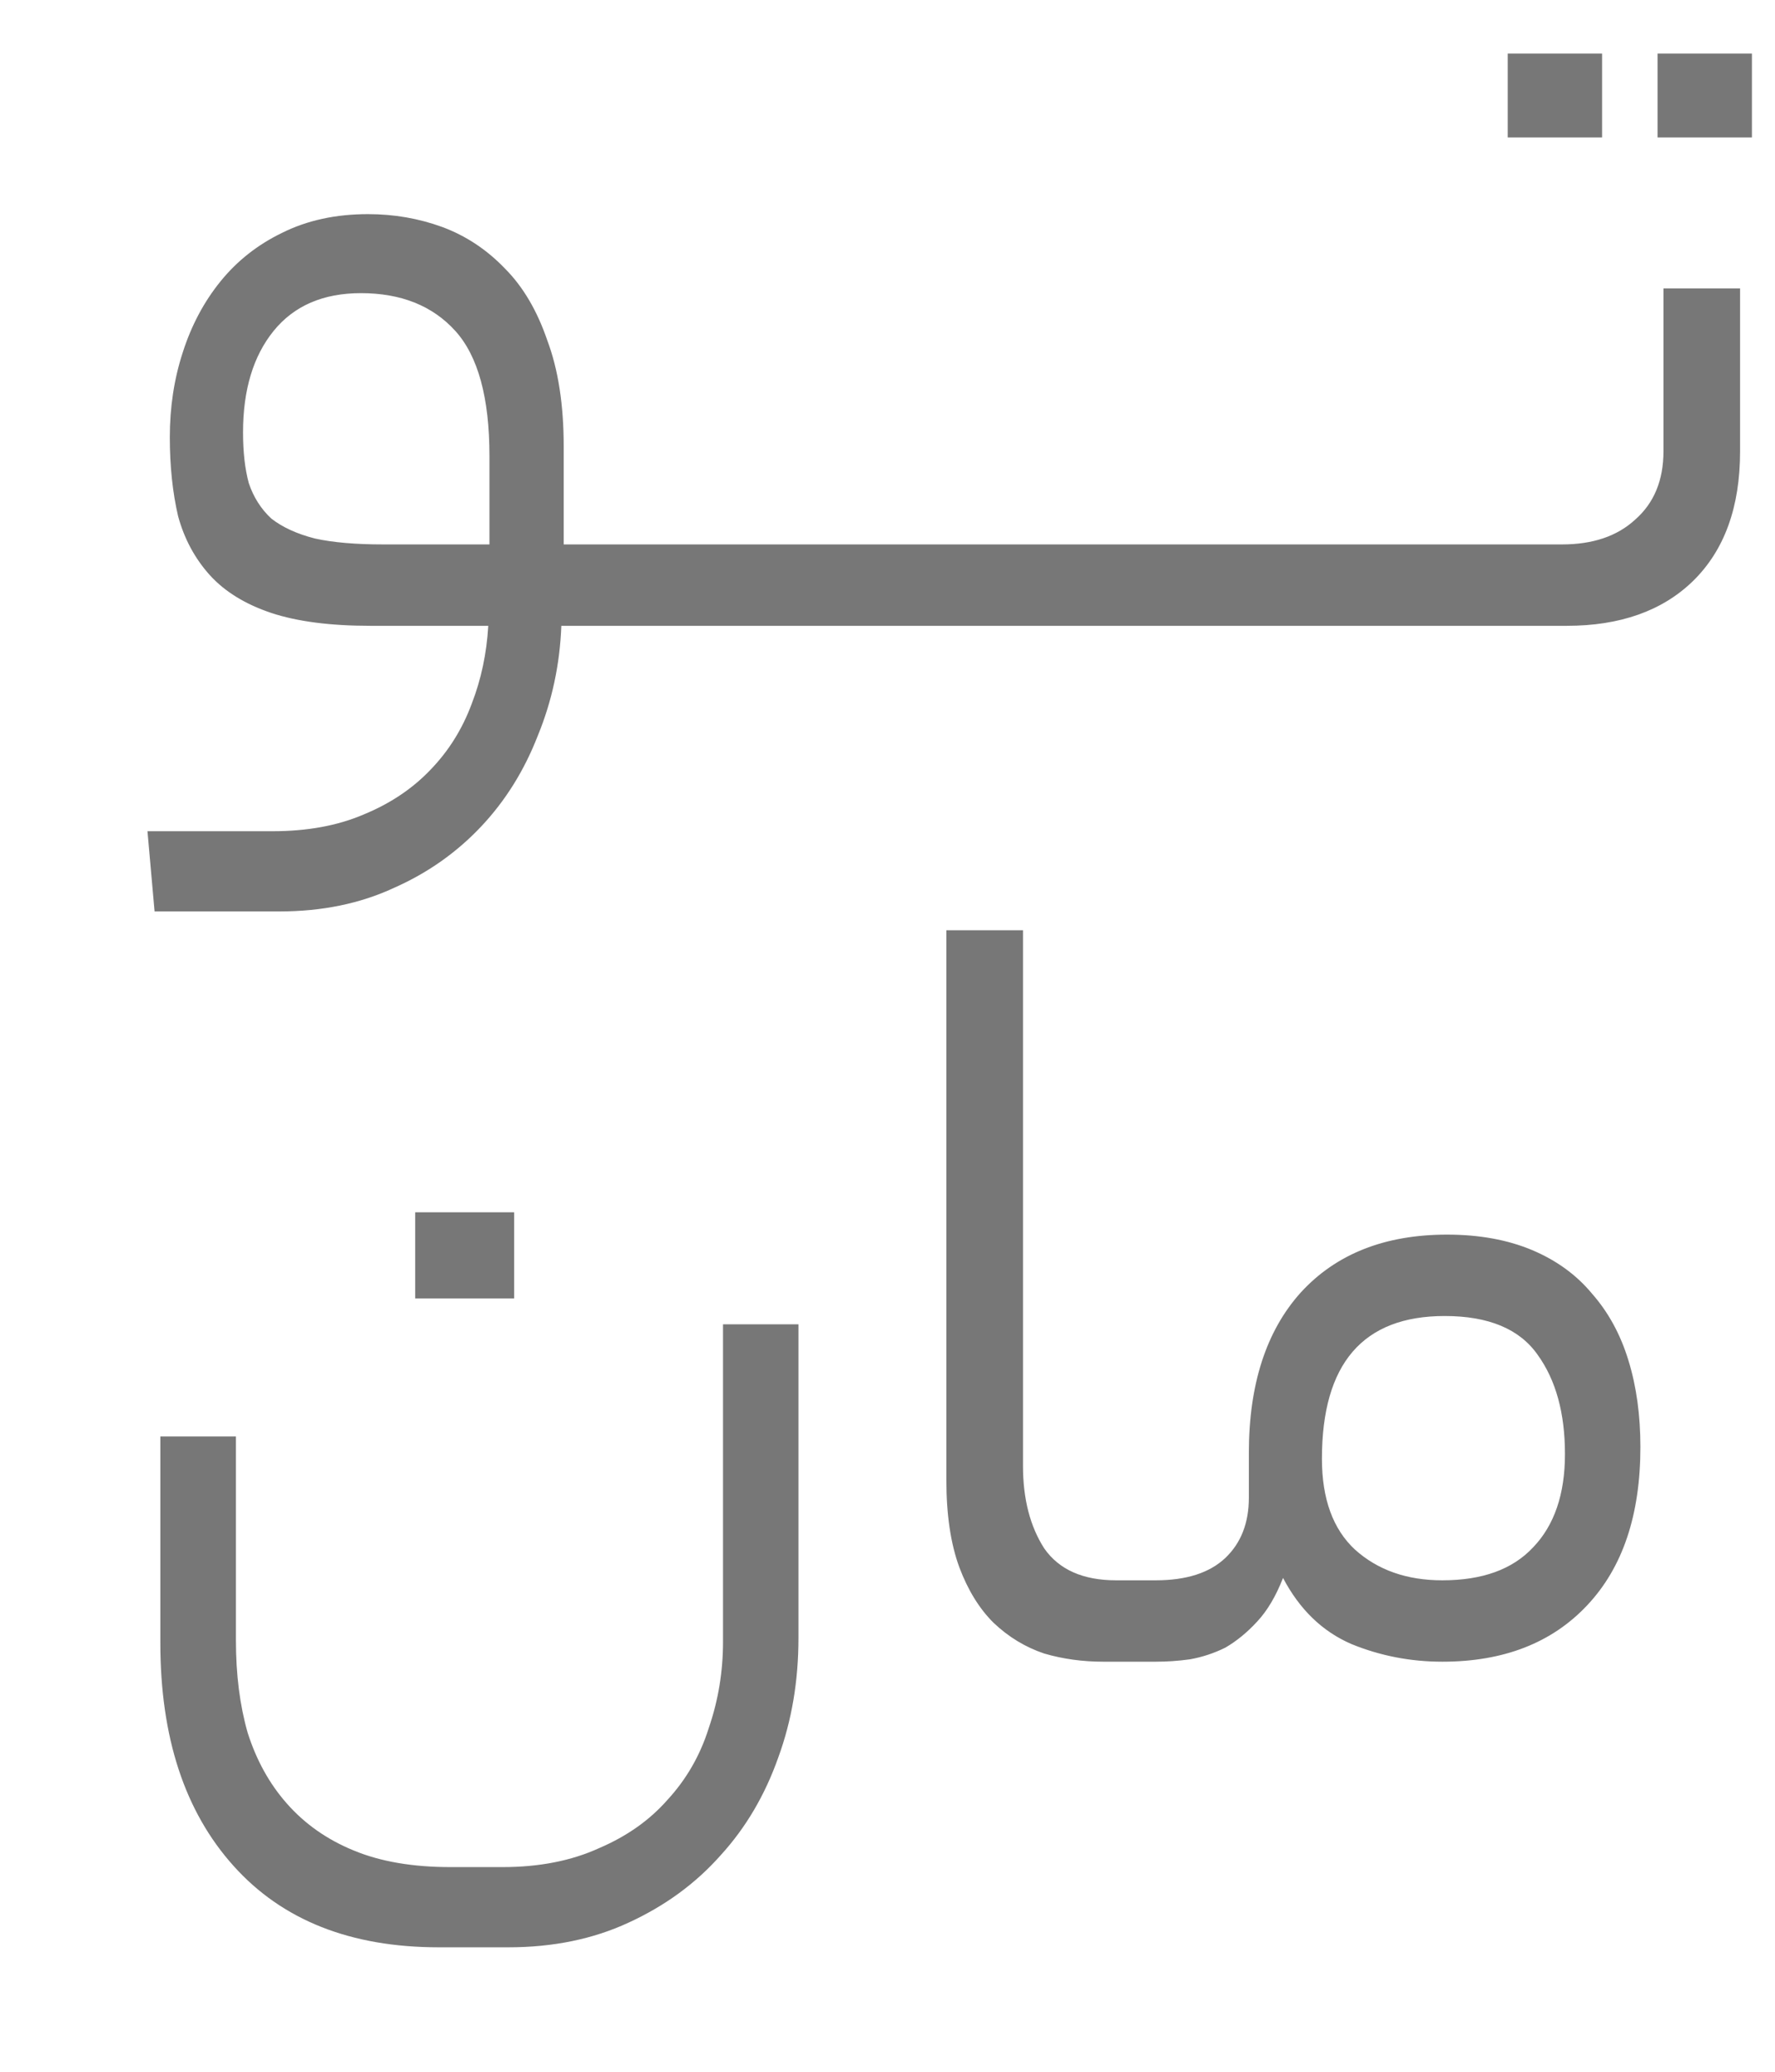<svg xmlns:xlink="http://www.w3.org/1999/xlink" width="84" height="98" viewBox="0 0 12 14" fill="none" xmlns="http://www.w3.org/2000/svg">
                                    <path d="M1.842 5.617C2.076 5.617 2.28 5.58 2.456 5.505C2.637 5.431 2.788 5.33 2.91 5.202C3.033 5.075 3.126 4.926 3.189 4.756C3.253 4.591 3.29 4.416 3.301 4.229H2.504C2.233 4.229 2.009 4.2 1.834 4.142C1.658 4.083 1.52 3.998 1.419 3.887C1.318 3.775 1.246 3.642 1.204 3.488C1.167 3.329 1.148 3.15 1.148 2.954C1.148 2.752 1.177 2.56 1.236 2.38C1.294 2.199 1.379 2.039 1.491 1.901C1.603 1.763 1.741 1.654 1.906 1.574C2.076 1.489 2.27 1.447 2.488 1.447C2.663 1.447 2.831 1.476 2.99 1.534C3.149 1.593 3.29 1.686 3.413 1.814C3.535 1.936 3.631 2.098 3.7 2.3C3.774 2.497 3.811 2.736 3.811 3.018V3.679H4.577C4.64 3.679 4.683 3.703 4.704 3.751C4.731 3.794 4.744 3.86 4.744 3.95C4.744 4.046 4.731 4.118 4.704 4.166C4.683 4.208 4.64 4.229 4.577 4.229H3.795C3.785 4.49 3.732 4.737 3.636 4.971C3.545 5.205 3.418 5.41 3.253 5.585C3.088 5.76 2.892 5.899 2.663 6C2.435 6.106 2.177 6.159 1.89 6.159H1.045L0.997 5.617H1.842ZM1.643 2.922C1.643 3.055 1.656 3.169 1.682 3.265C1.714 3.36 1.765 3.44 1.834 3.504C1.908 3.562 2.007 3.608 2.129 3.639C2.251 3.666 2.405 3.679 2.591 3.679H3.309V3.081C3.309 2.688 3.232 2.406 3.078 2.236C2.924 2.066 2.711 1.981 2.44 1.981C2.185 1.981 1.988 2.066 1.85 2.236C1.712 2.406 1.643 2.635 1.643 2.922ZM5.894 3.679C5.963 3.679 6.009 3.703 6.03 3.751C6.056 3.794 6.07 3.86 6.07 3.95C6.07 4.046 6.056 4.118 6.03 4.166C6.009 4.208 5.963 4.229 5.894 4.229H4.579C4.51 4.229 4.464 4.208 4.443 4.166C4.417 4.123 4.403 4.057 4.403 3.966C4.403 3.871 4.417 3.799 4.443 3.751C4.464 3.703 4.51 3.679 4.579 3.679H5.894ZM7.21 3.679C7.279 3.679 7.325 3.703 7.346 3.751C7.372 3.794 7.386 3.86 7.386 3.95C7.386 4.046 7.372 4.118 7.346 4.166C7.325 4.208 7.279 4.229 7.21 4.229H5.895C5.826 4.229 5.78 4.208 5.759 4.166C5.733 4.123 5.719 4.057 5.719 3.966C5.719 3.871 5.733 3.799 5.759 3.751C5.78 3.703 5.826 3.679 5.895 3.679H7.21ZM8.526 3.679C8.595 3.679 8.64 3.703 8.662 3.751C8.688 3.794 8.702 3.86 8.702 3.95C8.702 4.046 8.688 4.118 8.662 4.166C8.64 4.208 8.595 4.229 8.526 4.229H7.211C7.141 4.229 7.096 4.208 7.075 4.166C7.048 4.123 7.035 4.057 7.035 3.966C7.035 3.871 7.048 3.799 7.075 3.751C7.096 3.703 7.141 3.679 7.211 3.679H8.526ZM9.842 3.679C9.911 3.679 9.956 3.703 9.978 3.751C10.004 3.794 10.018 3.86 10.018 3.95C10.018 4.046 10.004 4.118 9.978 4.166C9.956 4.208 9.911 4.229 9.842 4.229H8.526C8.457 4.229 8.412 4.208 8.391 4.166C8.364 4.123 8.351 4.057 8.351 3.966C8.351 3.871 8.364 3.799 8.391 3.751C8.412 3.703 8.457 3.679 8.526 3.679H9.842ZM10.56 3.679C10.767 3.679 10.932 3.624 11.054 3.512C11.182 3.4 11.246 3.246 11.246 3.049V1.949H11.764V3.049C11.764 3.427 11.658 3.719 11.445 3.927C11.238 4.128 10.953 4.229 10.592 4.229H9.842C9.773 4.229 9.728 4.208 9.707 4.166C9.68 4.123 9.667 4.057 9.667 3.966C9.667 3.871 9.68 3.799 9.707 3.751C9.728 3.703 9.773 3.679 9.842 3.679H10.56ZM11.844 0.929H11.206V0.362H11.844V0.929ZM10.831 0.929H10.193V0.362H10.831V0.929ZM5.398 11.07C5.398 11.357 5.353 11.626 5.262 11.875C5.172 12.13 5.042 12.351 4.872 12.537C4.702 12.729 4.494 12.88 4.25 12.992C4.011 13.103 3.74 13.159 3.437 13.159H2.966C2.371 13.159 1.908 12.976 1.579 12.609C1.249 12.242 1.084 11.74 1.084 11.102V9.707H1.595V11.086C1.595 11.315 1.621 11.522 1.674 11.708C1.733 11.894 1.821 12.053 1.938 12.186C2.06 12.325 2.211 12.431 2.392 12.505C2.573 12.58 2.791 12.617 3.046 12.617H3.397C3.646 12.617 3.864 12.574 4.05 12.489C4.237 12.409 4.391 12.301 4.513 12.162C4.64 12.024 4.734 11.862 4.792 11.676C4.856 11.49 4.888 11.296 4.888 11.094V8.949H5.398V11.07ZM3.476 8.774H2.807V8.192H3.476V8.774ZM7.459 11.229C7.32 11.229 7.187 11.211 7.06 11.174C6.932 11.131 6.818 11.062 6.717 10.966C6.621 10.871 6.544 10.746 6.486 10.592C6.427 10.432 6.398 10.236 6.398 10.002V6.286H6.916V9.906C6.916 10.129 6.964 10.315 7.06 10.464C7.161 10.608 7.323 10.679 7.546 10.679H7.682C7.799 10.679 7.857 10.77 7.857 10.95C7.857 11.136 7.799 11.229 7.682 11.229H7.459ZM7.813 10.679C8.02 10.679 8.177 10.629 8.284 10.528C8.39 10.427 8.443 10.291 8.443 10.121V9.818C8.443 9.356 8.56 8.994 8.794 8.734C9.033 8.473 9.363 8.343 9.783 8.343C10.001 8.343 10.192 8.378 10.357 8.447C10.521 8.516 10.657 8.614 10.763 8.742C10.875 8.869 10.957 9.021 11.01 9.196C11.064 9.372 11.09 9.566 11.09 9.778C11.09 10.236 10.971 10.592 10.731 10.847C10.492 11.102 10.165 11.229 9.751 11.229C9.538 11.229 9.333 11.19 9.137 11.11C8.94 11.025 8.786 10.876 8.674 10.663C8.626 10.786 8.568 10.884 8.499 10.958C8.43 11.033 8.358 11.091 8.284 11.134C8.209 11.171 8.129 11.198 8.044 11.213C7.965 11.224 7.888 11.229 7.813 11.229H7.686C7.616 11.229 7.571 11.208 7.55 11.166C7.523 11.123 7.51 11.057 7.51 10.966C7.51 10.871 7.523 10.799 7.55 10.751C7.571 10.703 7.616 10.679 7.686 10.679H7.813ZM10.58 9.826C10.58 9.55 10.519 9.327 10.396 9.156C10.274 8.981 10.064 8.893 9.767 8.893C9.214 8.893 8.937 9.215 8.937 9.858C8.937 10.129 9.012 10.334 9.161 10.472C9.315 10.61 9.511 10.679 9.751 10.679C10.022 10.679 10.226 10.605 10.365 10.456C10.508 10.307 10.58 10.097 10.58 9.826Z" fill="#777777"></path>
                                </svg>